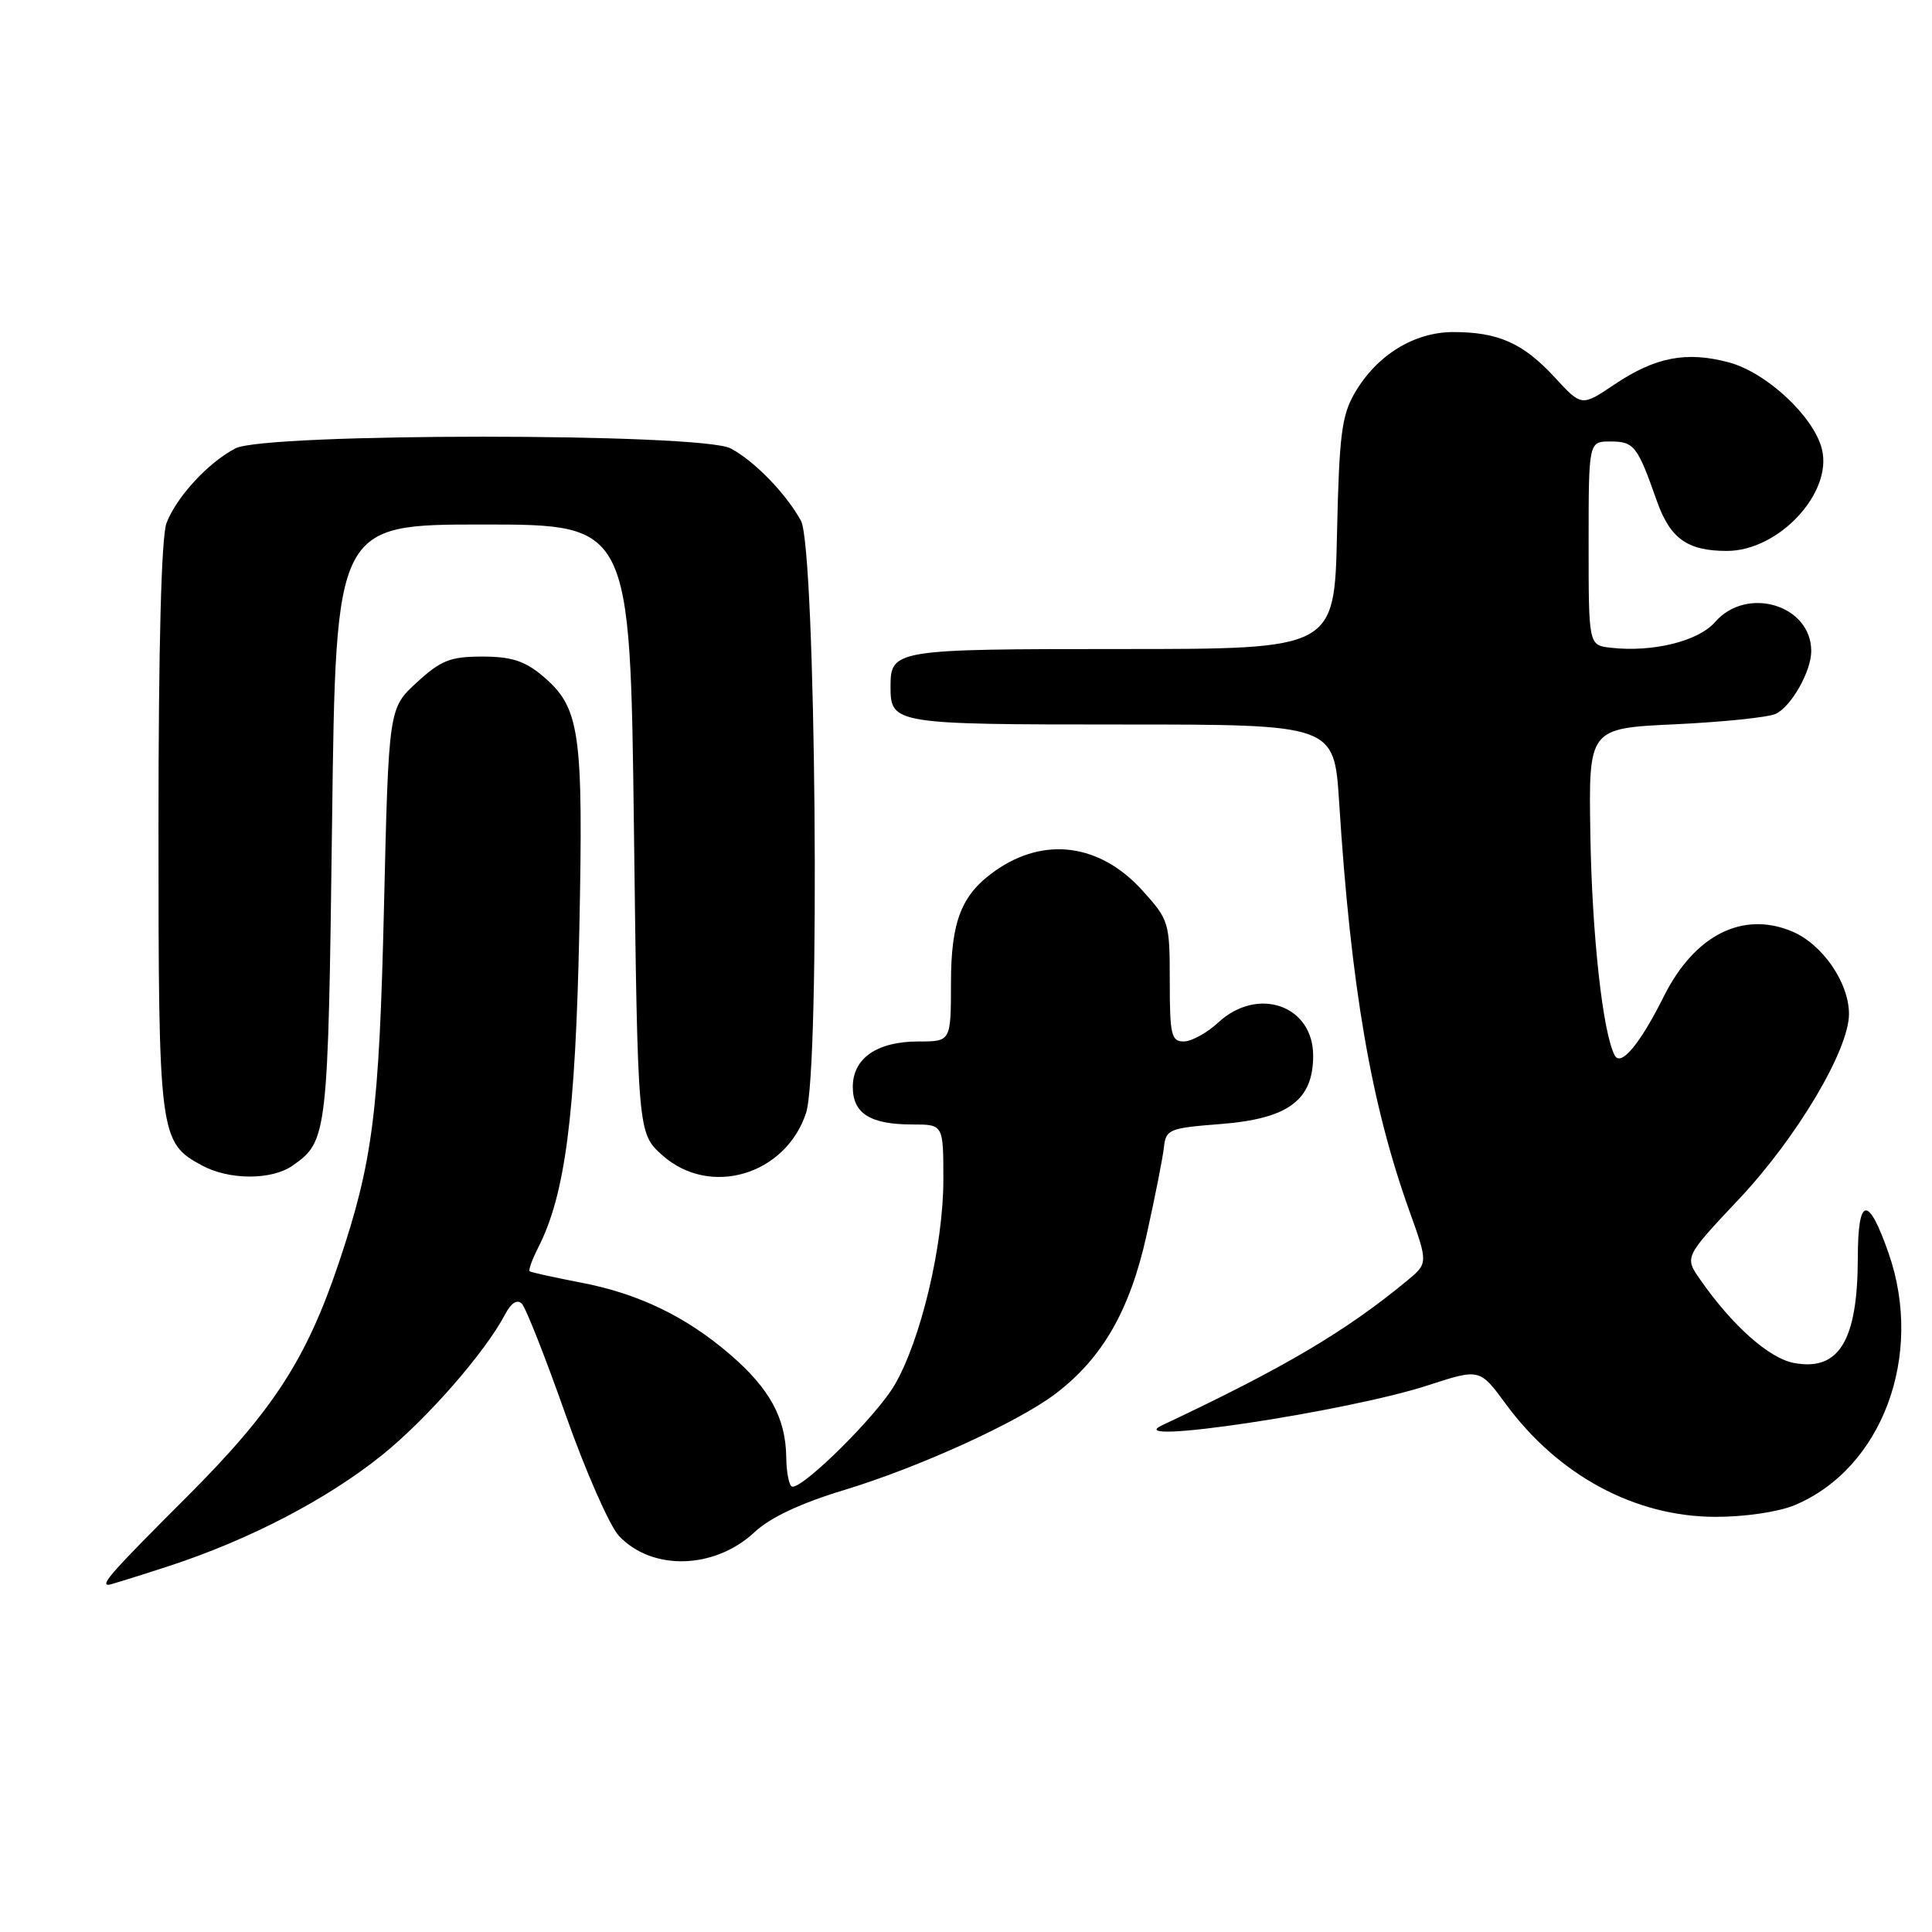 <?xml version="1.0" encoding="UTF-8" standalone="no"?>
<!DOCTYPE svg PUBLIC "-//W3C//DTD SVG 1.1//EN" "http://www.w3.org/Graphics/SVG/1.1/DTD/svg11.dtd" >
<svg xmlns="http://www.w3.org/2000/svg" xmlns:xlink="http://www.w3.org/1999/xlink" version="1.1" viewBox="0 0 256 256">
 <g >
 <path fill="currentColor"
d=" M 22.39 207.51 C 33.09 204.01 43.43 198.62 50.72 192.73 C 56.65 187.93 64.27 179.21 66.94 174.14 C 67.73 172.64 68.53 172.13 69.14 172.74 C 69.67 173.27 72.27 179.87 74.93 187.41 C 77.59 194.95 80.78 202.20 82.01 203.51 C 86.41 208.19 94.69 207.96 99.99 203.01 C 102.05 201.08 106.08 199.19 111.81 197.45 C 121.76 194.44 134.92 188.44 139.90 184.65 C 146.09 179.94 149.73 173.59 151.93 163.64 C 153.05 158.61 154.08 153.38 154.23 152.00 C 154.48 149.65 154.93 149.47 161.74 148.94 C 170.69 148.24 174.00 145.80 174.00 139.88 C 174.00 133.20 166.65 130.64 161.41 135.50 C 159.92 136.88 157.87 138.00 156.85 138.00 C 155.20 138.00 155.00 137.12 155.00 130.00 C 155.00 122.22 154.90 121.90 151.39 118.01 C 145.78 111.80 138.40 110.80 131.89 115.37 C 127.41 118.51 126.01 122.03 126.01 130.25 C 126.00 138.00 126.00 138.00 121.72 138.00 C 116.21 138.00 113.00 140.22 113.00 144.02 C 113.00 147.55 115.30 149.00 120.93 149.00 C 125.00 149.00 125.00 149.00 125.00 156.34 C 125.00 165.02 122.00 177.62 118.52 183.55 C 116.19 187.54 106.68 197.00 105.01 197.00 C 104.58 197.00 104.21 195.23 104.18 193.07 C 104.11 187.89 101.99 184.01 96.78 179.51 C 90.91 174.45 84.62 171.41 76.97 169.95 C 73.41 169.26 70.35 168.59 70.18 168.45 C 70.00 168.30 70.51 166.91 71.30 165.34 C 74.89 158.33 76.25 147.86 76.76 123.40 C 77.31 96.77 76.87 93.76 71.86 89.53 C 69.52 87.57 67.73 87.00 63.91 87.00 C 59.68 87.00 58.43 87.49 55.24 90.42 C 51.50 93.84 51.50 93.84 50.88 120.17 C 50.24 147.37 49.41 153.87 44.93 167.23 C 40.61 180.10 36.22 186.87 24.80 198.30 C 14.92 208.17 13.29 210.00 14.37 210.00 C 14.58 210.00 18.18 208.88 22.39 207.51 Z  M 237.78 199.45 C 249.39 194.60 254.98 179.62 250.25 166.06 C 247.54 158.29 246.18 158.51 246.17 166.70 C 246.15 177.65 243.67 181.72 237.71 180.60 C 234.41 179.99 229.50 175.62 225.27 169.53 C 223.20 166.56 223.20 166.56 230.42 158.89 C 238.12 150.70 245.00 139.12 245.00 134.35 C 244.99 130.19 241.48 125.10 237.44 123.41 C 230.90 120.68 224.53 123.91 220.48 132.00 C 217.33 138.31 214.79 141.37 213.97 139.86 C 212.38 136.94 210.94 123.87 210.73 110.50 C 210.50 96.50 210.50 96.50 222.00 95.97 C 228.32 95.67 234.30 95.05 235.29 94.59 C 237.35 93.63 240.00 88.95 240.00 86.27 C 240.00 80.16 231.46 77.59 227.25 82.43 C 225.04 84.97 218.97 86.46 213.44 85.83 C 210.50 85.50 210.50 85.50 210.50 72.00 C 210.50 58.50 210.50 58.50 213.39 58.50 C 216.52 58.50 216.97 59.07 219.52 66.32 C 221.30 71.37 223.57 73.00 228.83 73.00 C 235.69 73.00 242.87 65.30 241.41 59.50 C 240.33 55.19 234.08 49.36 229.09 48.02 C 223.46 46.51 219.33 47.31 213.90 50.96 C 209.57 53.87 209.57 53.87 205.99 49.98 C 201.82 45.47 198.53 44.00 192.58 44.00 C 187.40 44.00 182.48 47.02 179.55 52.00 C 177.78 55.03 177.45 57.55 177.16 70.75 C 176.82 86.00 176.82 86.00 148.61 86.00 C 118.46 86.00 118.00 86.08 118.00 91.00 C 118.00 95.92 118.46 96.00 148.59 96.00 C 176.78 96.00 176.78 96.00 177.44 106.25 C 178.99 130.70 181.67 146.29 186.75 160.45 C 189.24 167.40 189.24 167.40 186.37 169.76 C 178.23 176.47 170.09 181.27 154.00 188.85 C 148.12 191.61 178.51 187.05 189.22 183.56 C 196.07 181.33 196.07 181.33 199.53 186.04 C 206.47 195.49 216.64 200.97 227.28 200.99 C 231.17 201.00 235.65 200.34 237.78 199.45 Z  M 38.77 154.45 C 43.40 151.21 43.47 150.55 44.00 109.00 C 44.50 69.50 44.50 69.50 64.00 69.50 C 83.50 69.50 83.50 69.50 84.00 109.83 C 84.50 150.17 84.50 150.17 87.77 153.08 C 94.04 158.68 104.09 155.72 106.81 147.46 C 108.71 141.70 108.11 72.61 106.13 69.00 C 104.14 65.38 99.92 61.04 96.80 59.41 C 92.85 57.35 35.15 57.35 31.20 59.41 C 27.57 61.30 23.37 65.87 22.06 69.32 C 21.38 71.12 21.00 85.56 21.00 109.61 C 21.00 150.53 21.11 151.37 26.76 154.43 C 30.36 156.38 36.00 156.39 38.77 154.45 Z "/>
</g>
</svg>